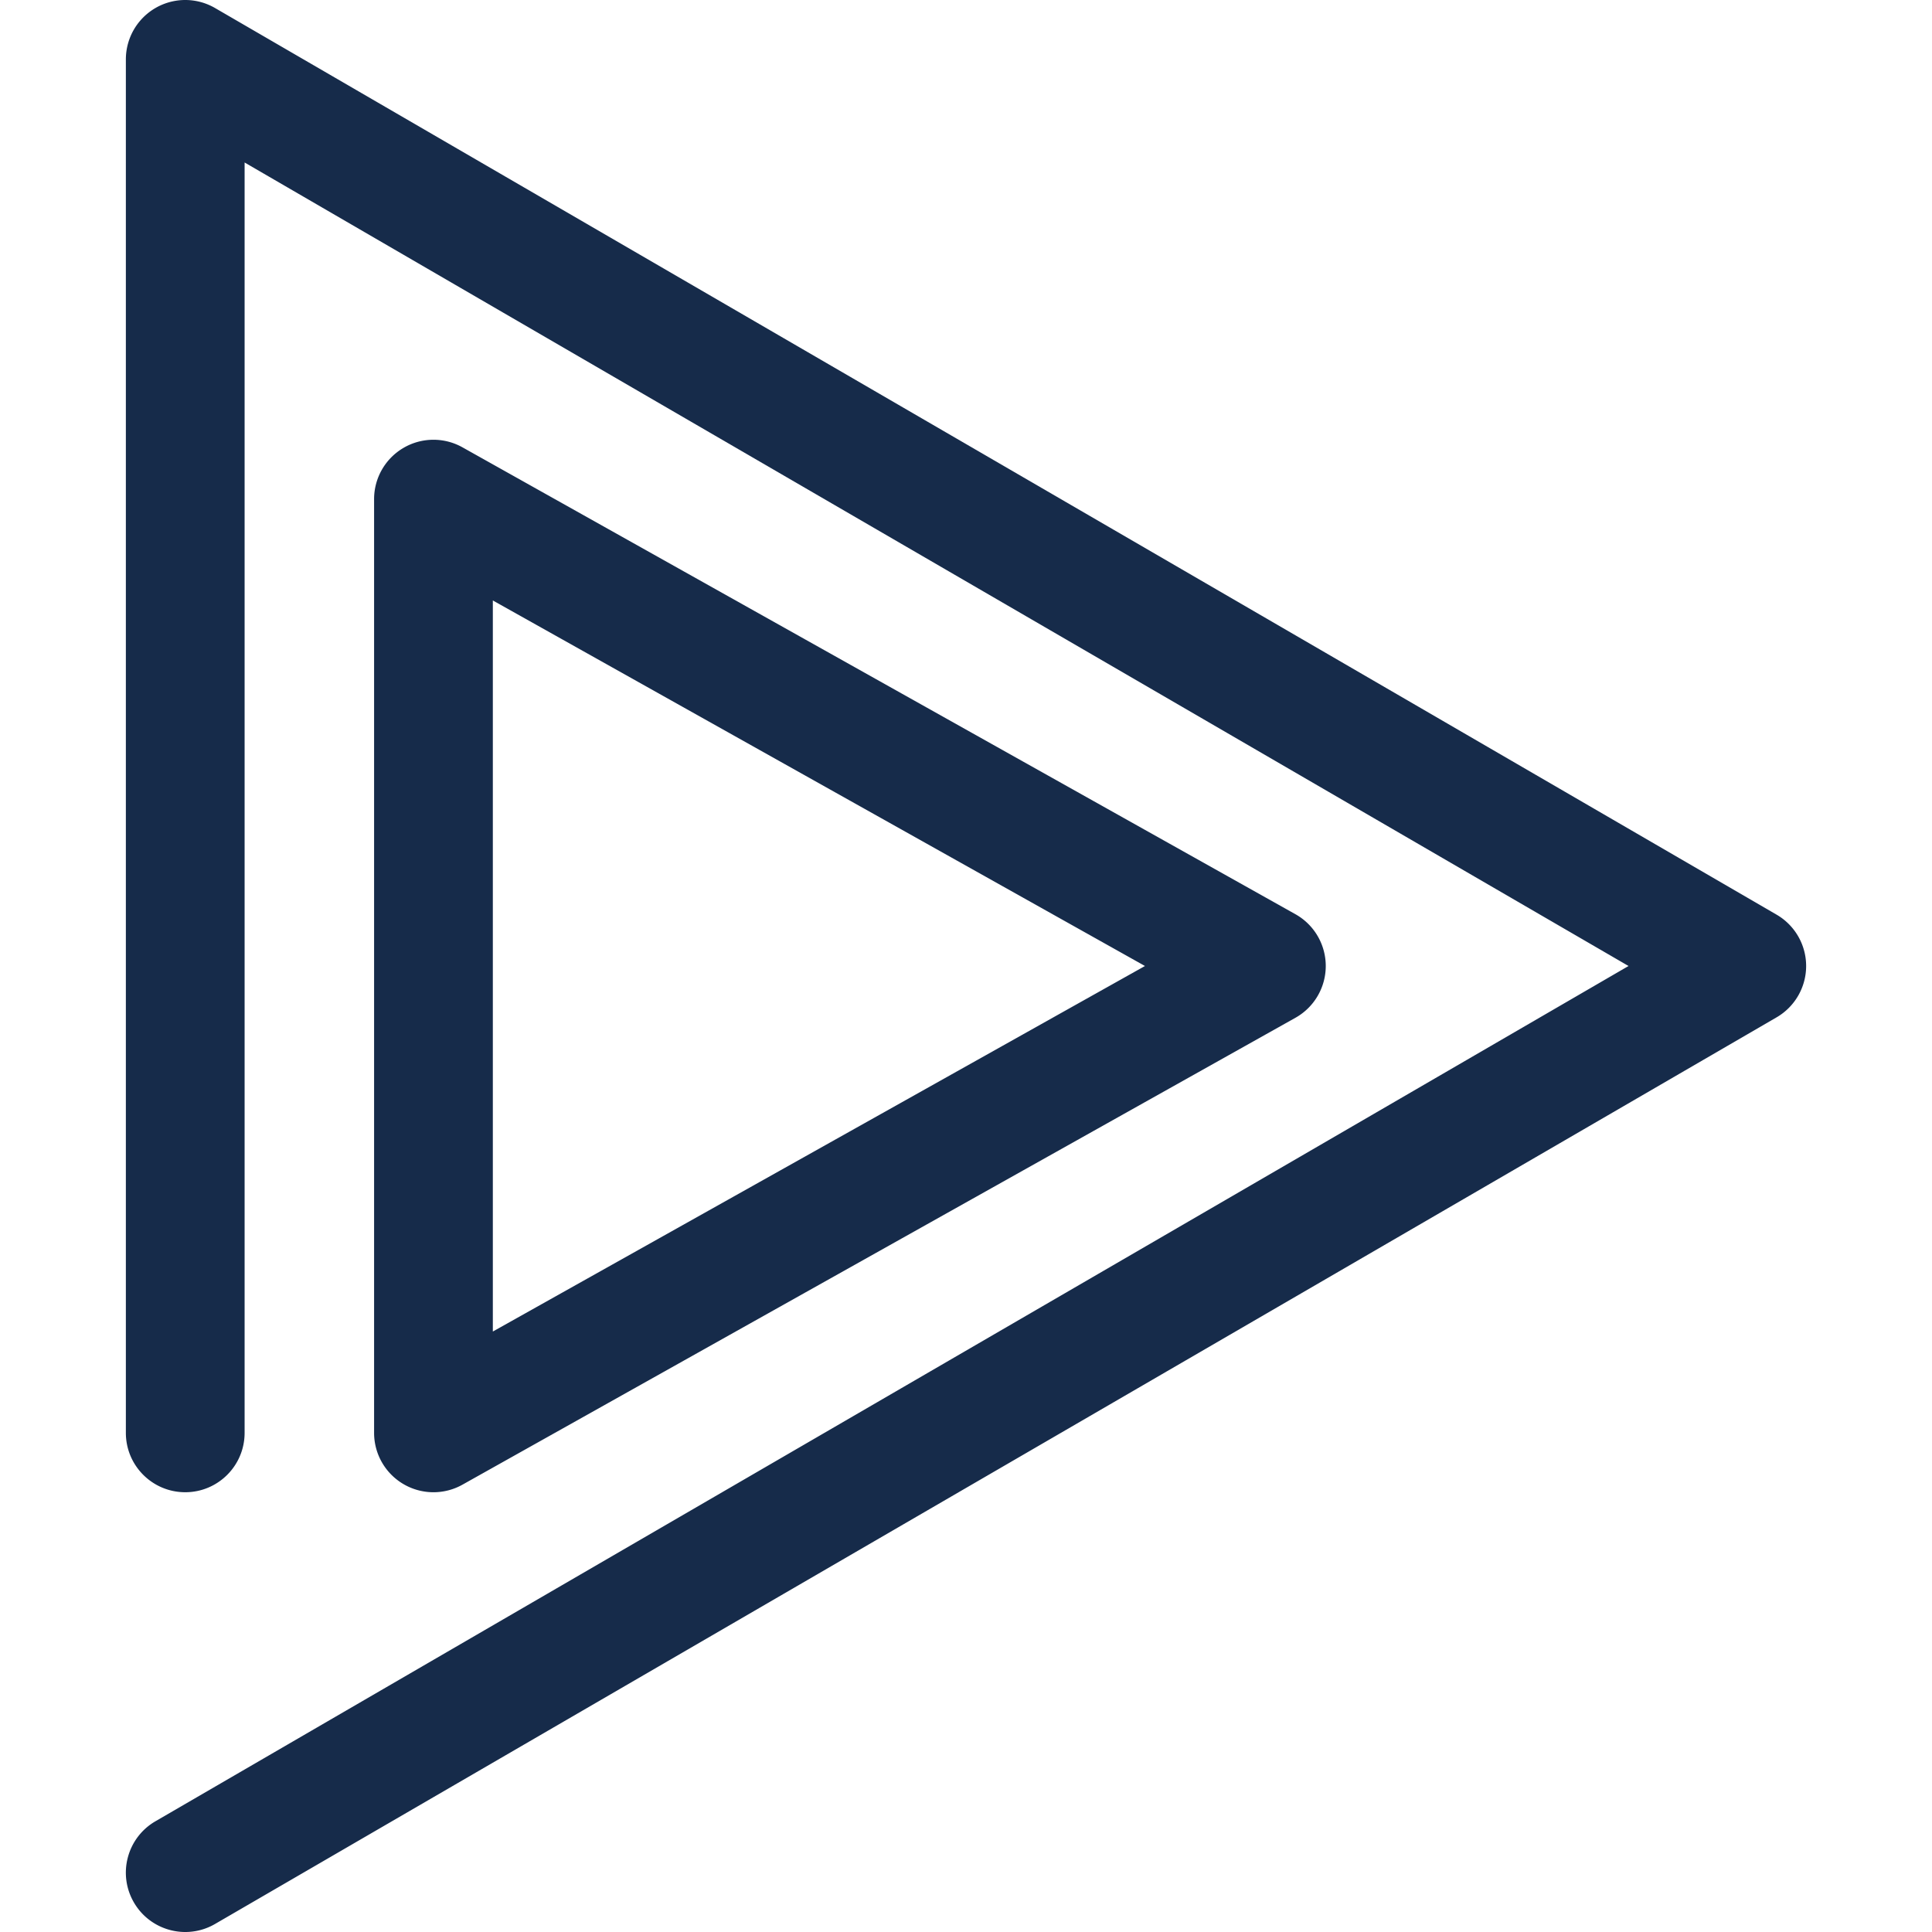 <svg xmlns="http://www.w3.org/2000/svg" xml:space="preserve" viewBox="0 0 512 512" width="24" height="24">
  <path fill="#162b4a" d="M49.106 512.001c-5.425 0-10.702-2.807-13.623-7.836-4.362-7.515-1.806-17.144 5.707-21.507L431.574 256 64.824 43.063v336.659c0 8.69-7.046 15.734-15.734 15.734s-15.734-7.044-15.734-15.734V15.735A15.735 15.735 0 0 1 56.991 2.128l413.821 240.265a15.735 15.735 0 0 1 0 27.214L56.992 509.87a15.651 15.651 0 0 1-7.886 2.131z"/>
  <path fill="#162b4a" d="M114.873 395.459a15.735 15.735 0 0 1-15.735-15.734V132.274a15.73 15.73 0 0 1 7.781-13.575 15.73 15.73 0 0 1 15.646-.149l220.734 123.725c4.966 2.783 8.04 8.032 8.04 13.725s-3.074 10.942-8.04 13.725L122.565 393.45a15.734 15.734 0 0 1-7.692 2.009zm15.734-236.328v193.738L303.428 256l-172.821-96.869z"/>
</svg>
